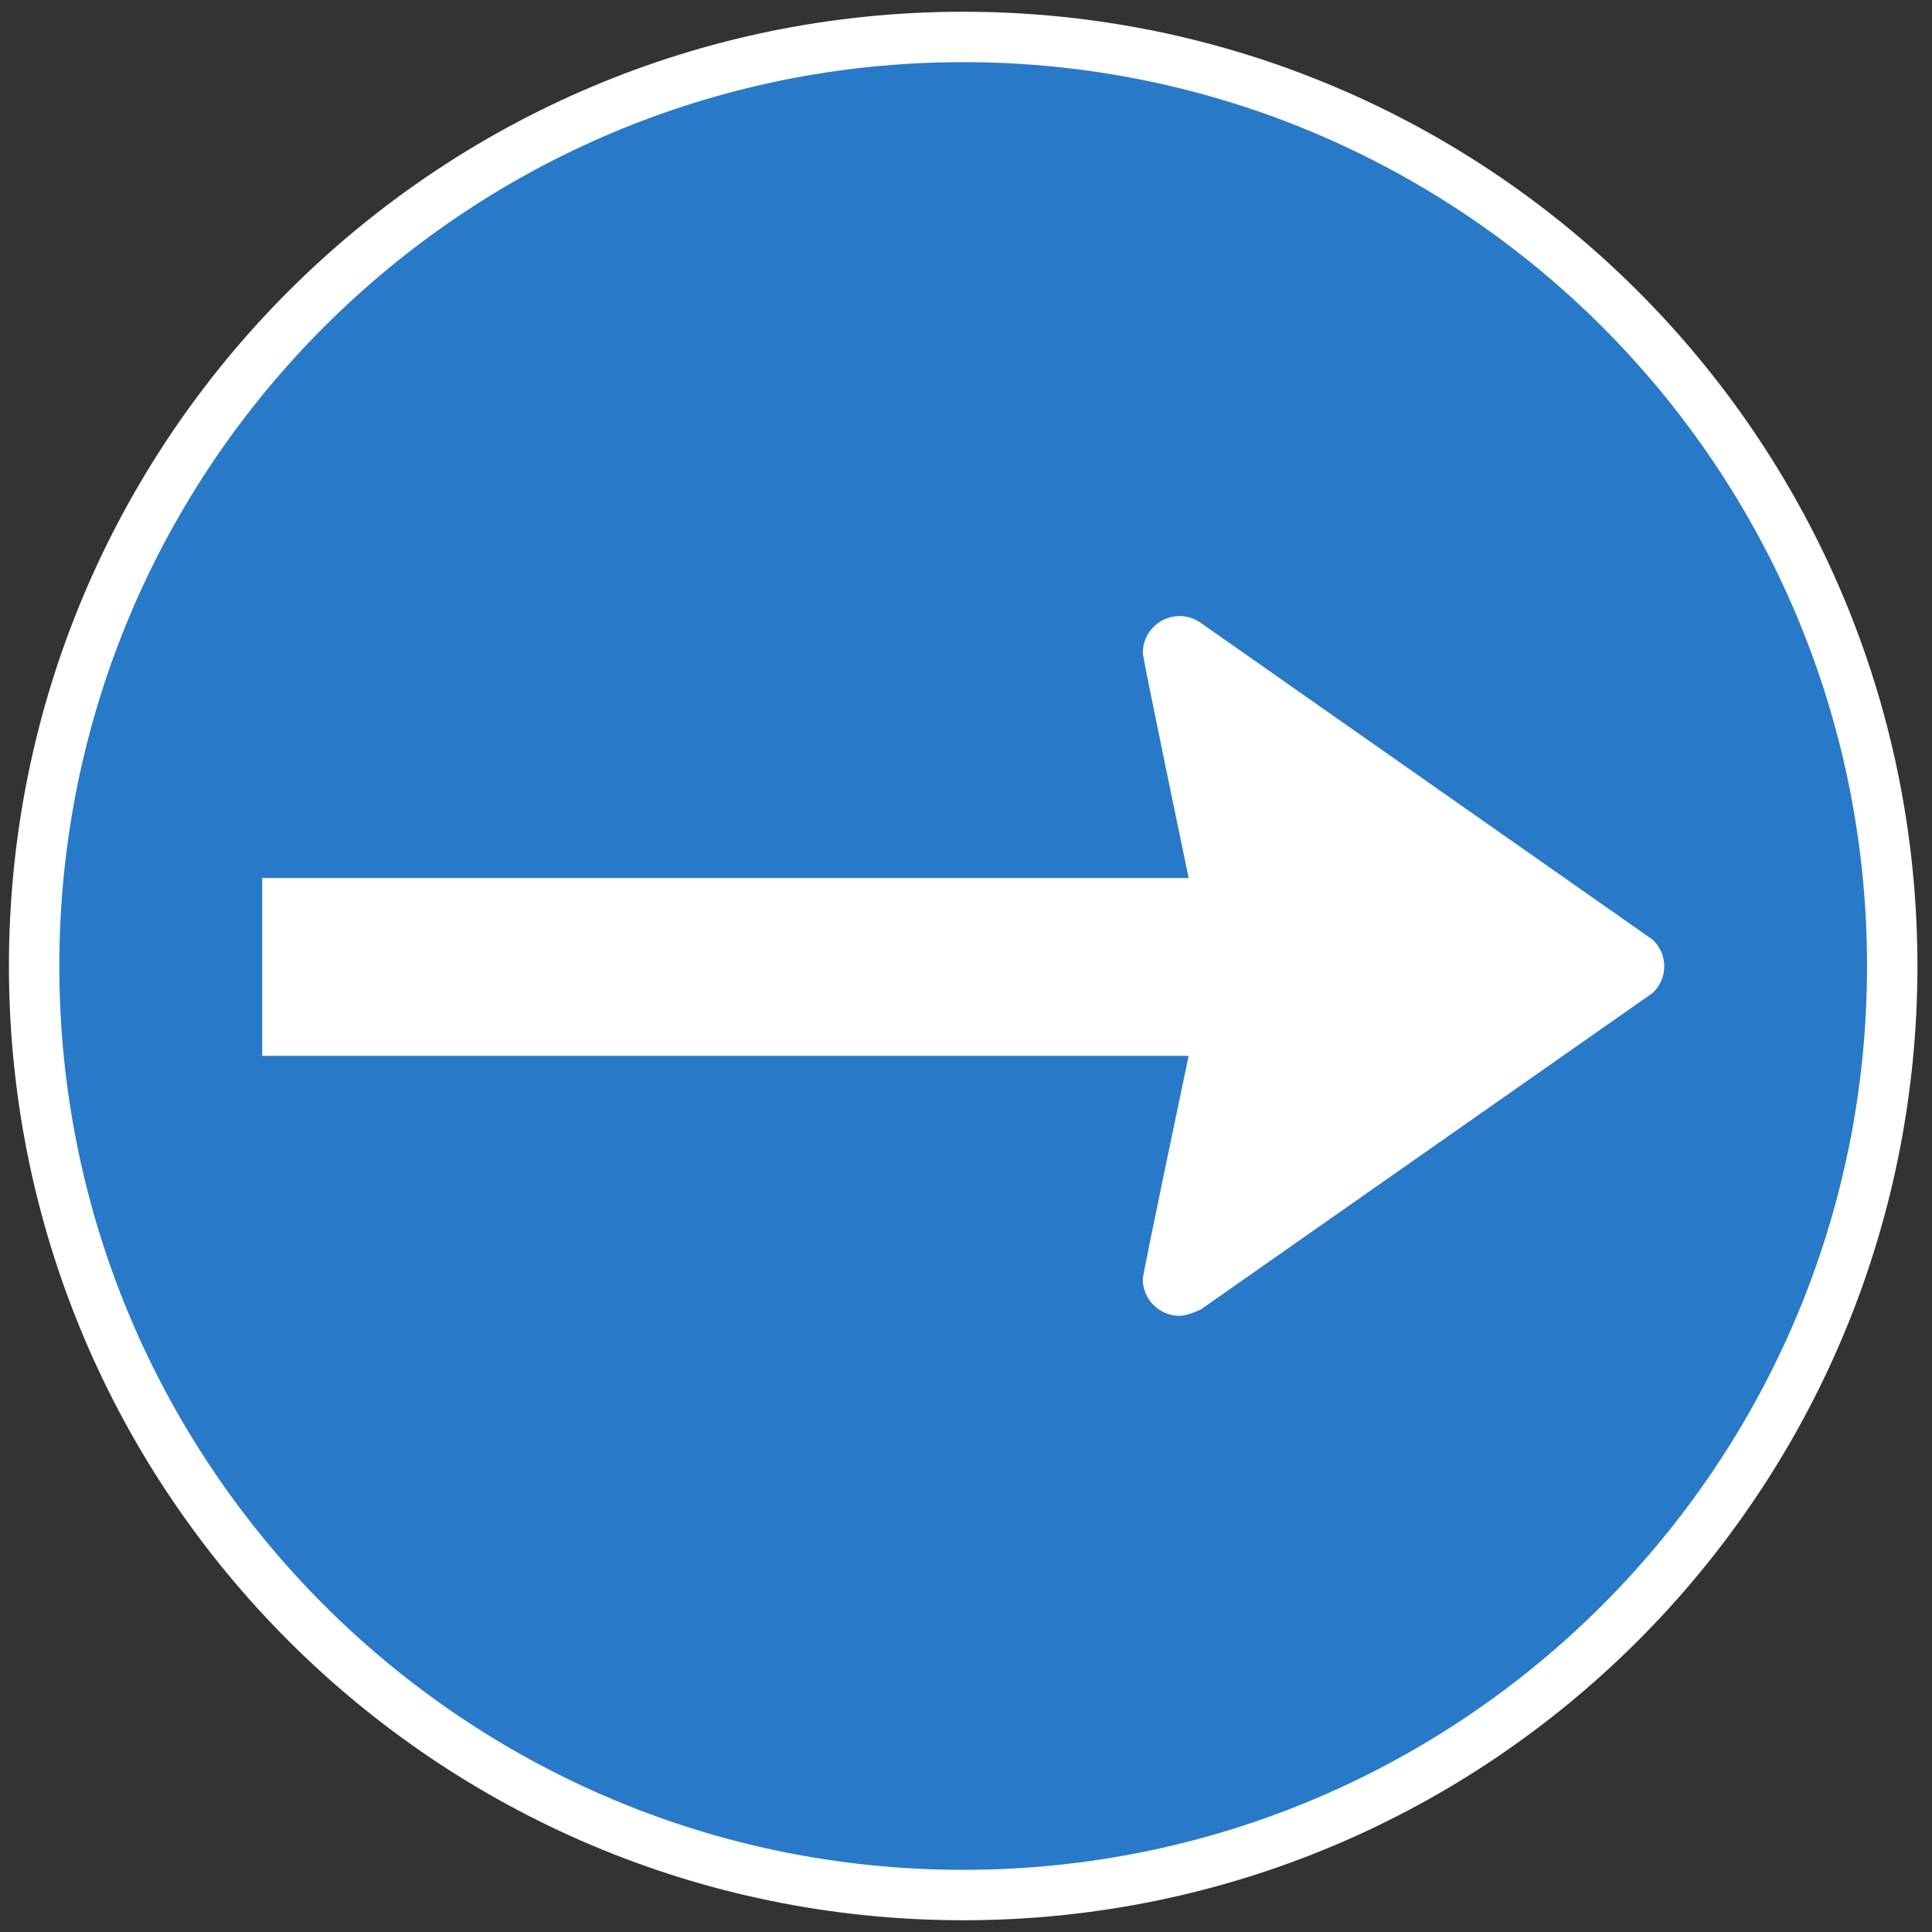 <?xml version="1.0" encoding="utf-8"?>
<!-- Generated by IcoMoon.io -->
<!DOCTYPE svg PUBLIC "-//W3C//DTD SVG 1.1//EN" "http://www.w3.org/Graphics/SVG/1.1/DTD/svg11.dtd">
<svg version="1.1" xmlns="http://www.w3.org/2000/svg" xmlns:xlink="http://www.w3.org/1999/xlink" width="24" height="24" viewBox="0 0 24 24">
<rect x="0" y="0" width="24" height="24" fill="#333333" stroke="none"/>
<path fill="#fff" d="M11.965 23.854c6.547 0 11.854-5.307 11.854-11.854s-5.307-11.854-11.854-11.854c-6.547 0-11.854 5.307-11.854 11.854s5.307 11.854 11.854 11.854z"></path>
<path fill="#287ac8" d="M11.965 23.228c6.201 0 11.228-5.027 11.228-11.228s-5.027-11.228-11.228-11.228c-6.201 0-11.228 5.027-11.228 11.228s5.027 11.228 11.228 11.228zM14.766 13.116l-11.509 0v-2.209l11.509-0c0 0-0.57-2.731-0.57-2.797 0-0.252 0.205-0.457 0.457-0.457 0.097 0 0.187 0.031 0.261 0.083l5.617 3.938c0.088 0.083 0.143 0.2 0.143 0.33s-0.055 0.247-0.143 0.33l-5.613 3.932c0 0-0.168 0.080-0.265 0.080-0.252 0-0.457-0.205-0.457-0.457 0-0.066 0.57-2.774 0.57-2.774z"></path>
</svg>
